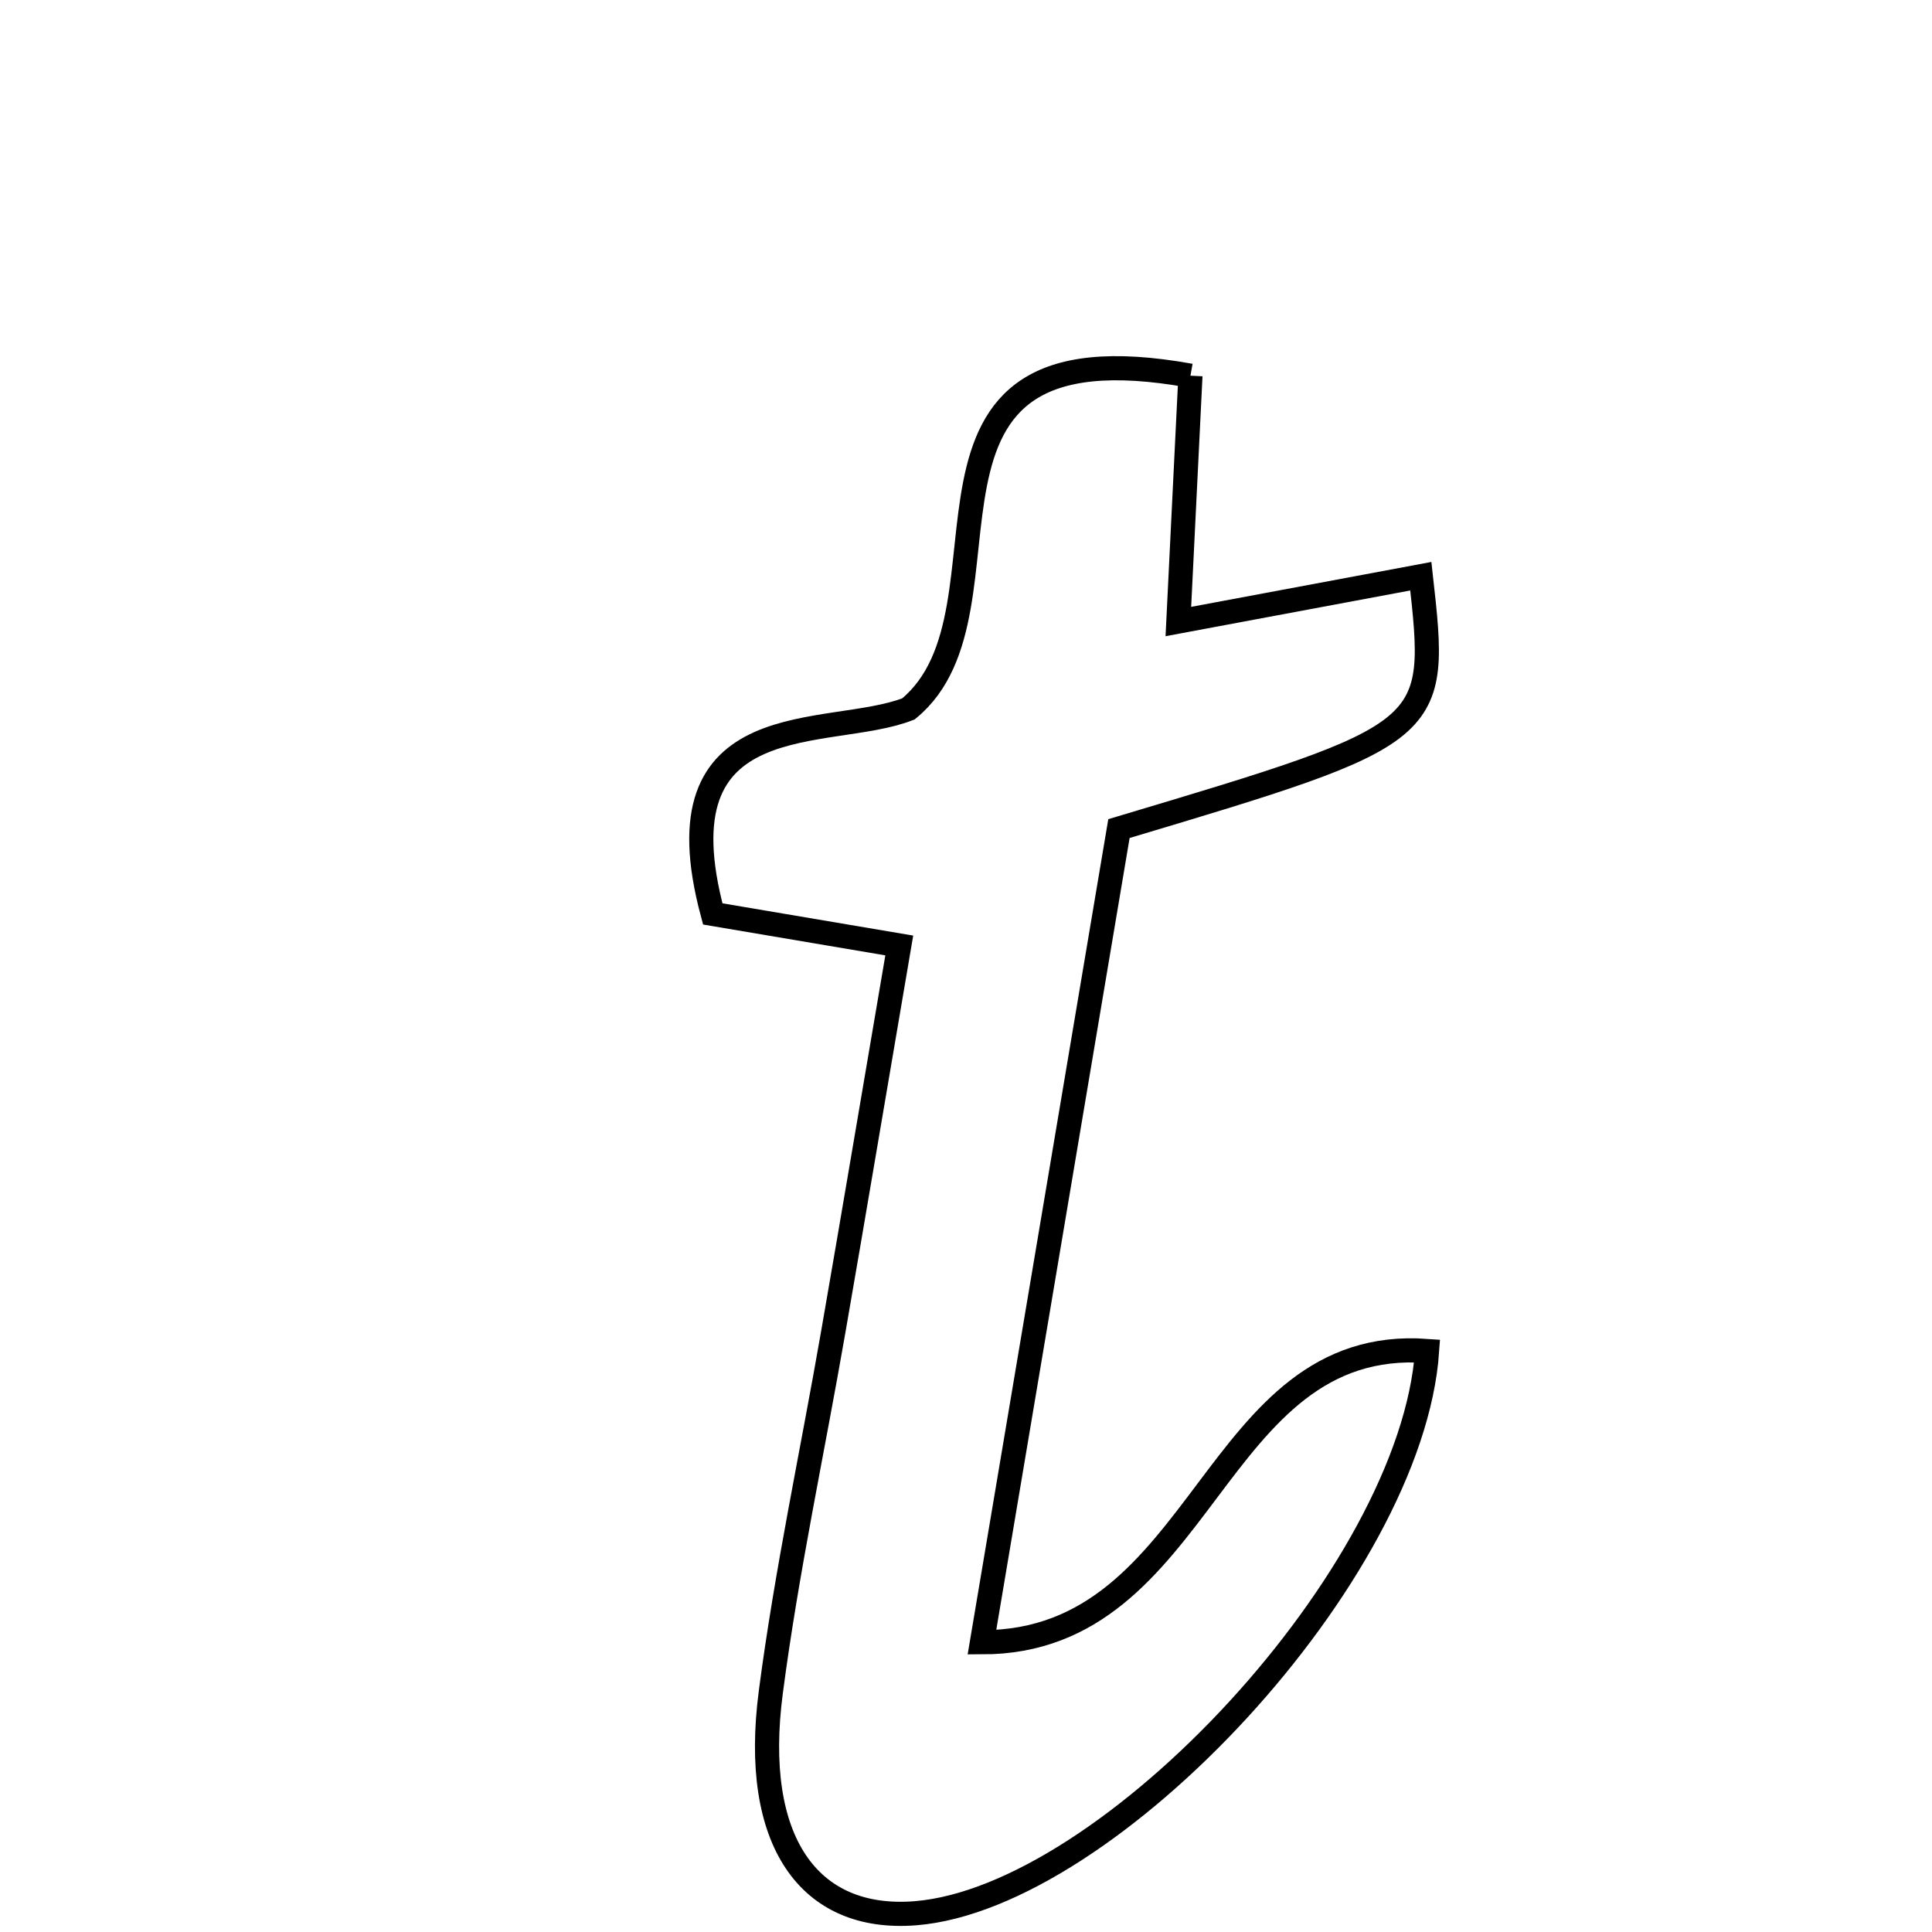 <svg xmlns="http://www.w3.org/2000/svg" viewBox="0.0 0.0 24.0 24.0" height="200px" width="200px"><path fill="none" stroke="black" stroke-width=".3" stroke-opacity="1.0"  filling="0" d="M14.788 4.667 C14.741 5.619 14.697 6.528 14.638 7.721 C15.691 7.525 16.668 7.342 17.65 7.158 C17.868 9.107 17.868 9.107 13.9 10.293 C13.364 13.479 12.797 16.843 12.198 20.401 C14.979 20.402 15.039 16.585 17.728 16.782 C17.536 19.55 13.778 23.574 11.372 23.767 C10.041 23.873 9.334 22.861 9.575 21.023 C9.771 19.522 10.092 18.039 10.351 16.546 C10.61 15.057 10.86 13.565 11.171 11.745 C10.234 11.587 9.53 11.467 8.854 11.353 C8.14 8.701 10.297 9.196 11.285 8.806 C12.791 7.575 10.82 3.951 14.788 4.667"></path></svg>